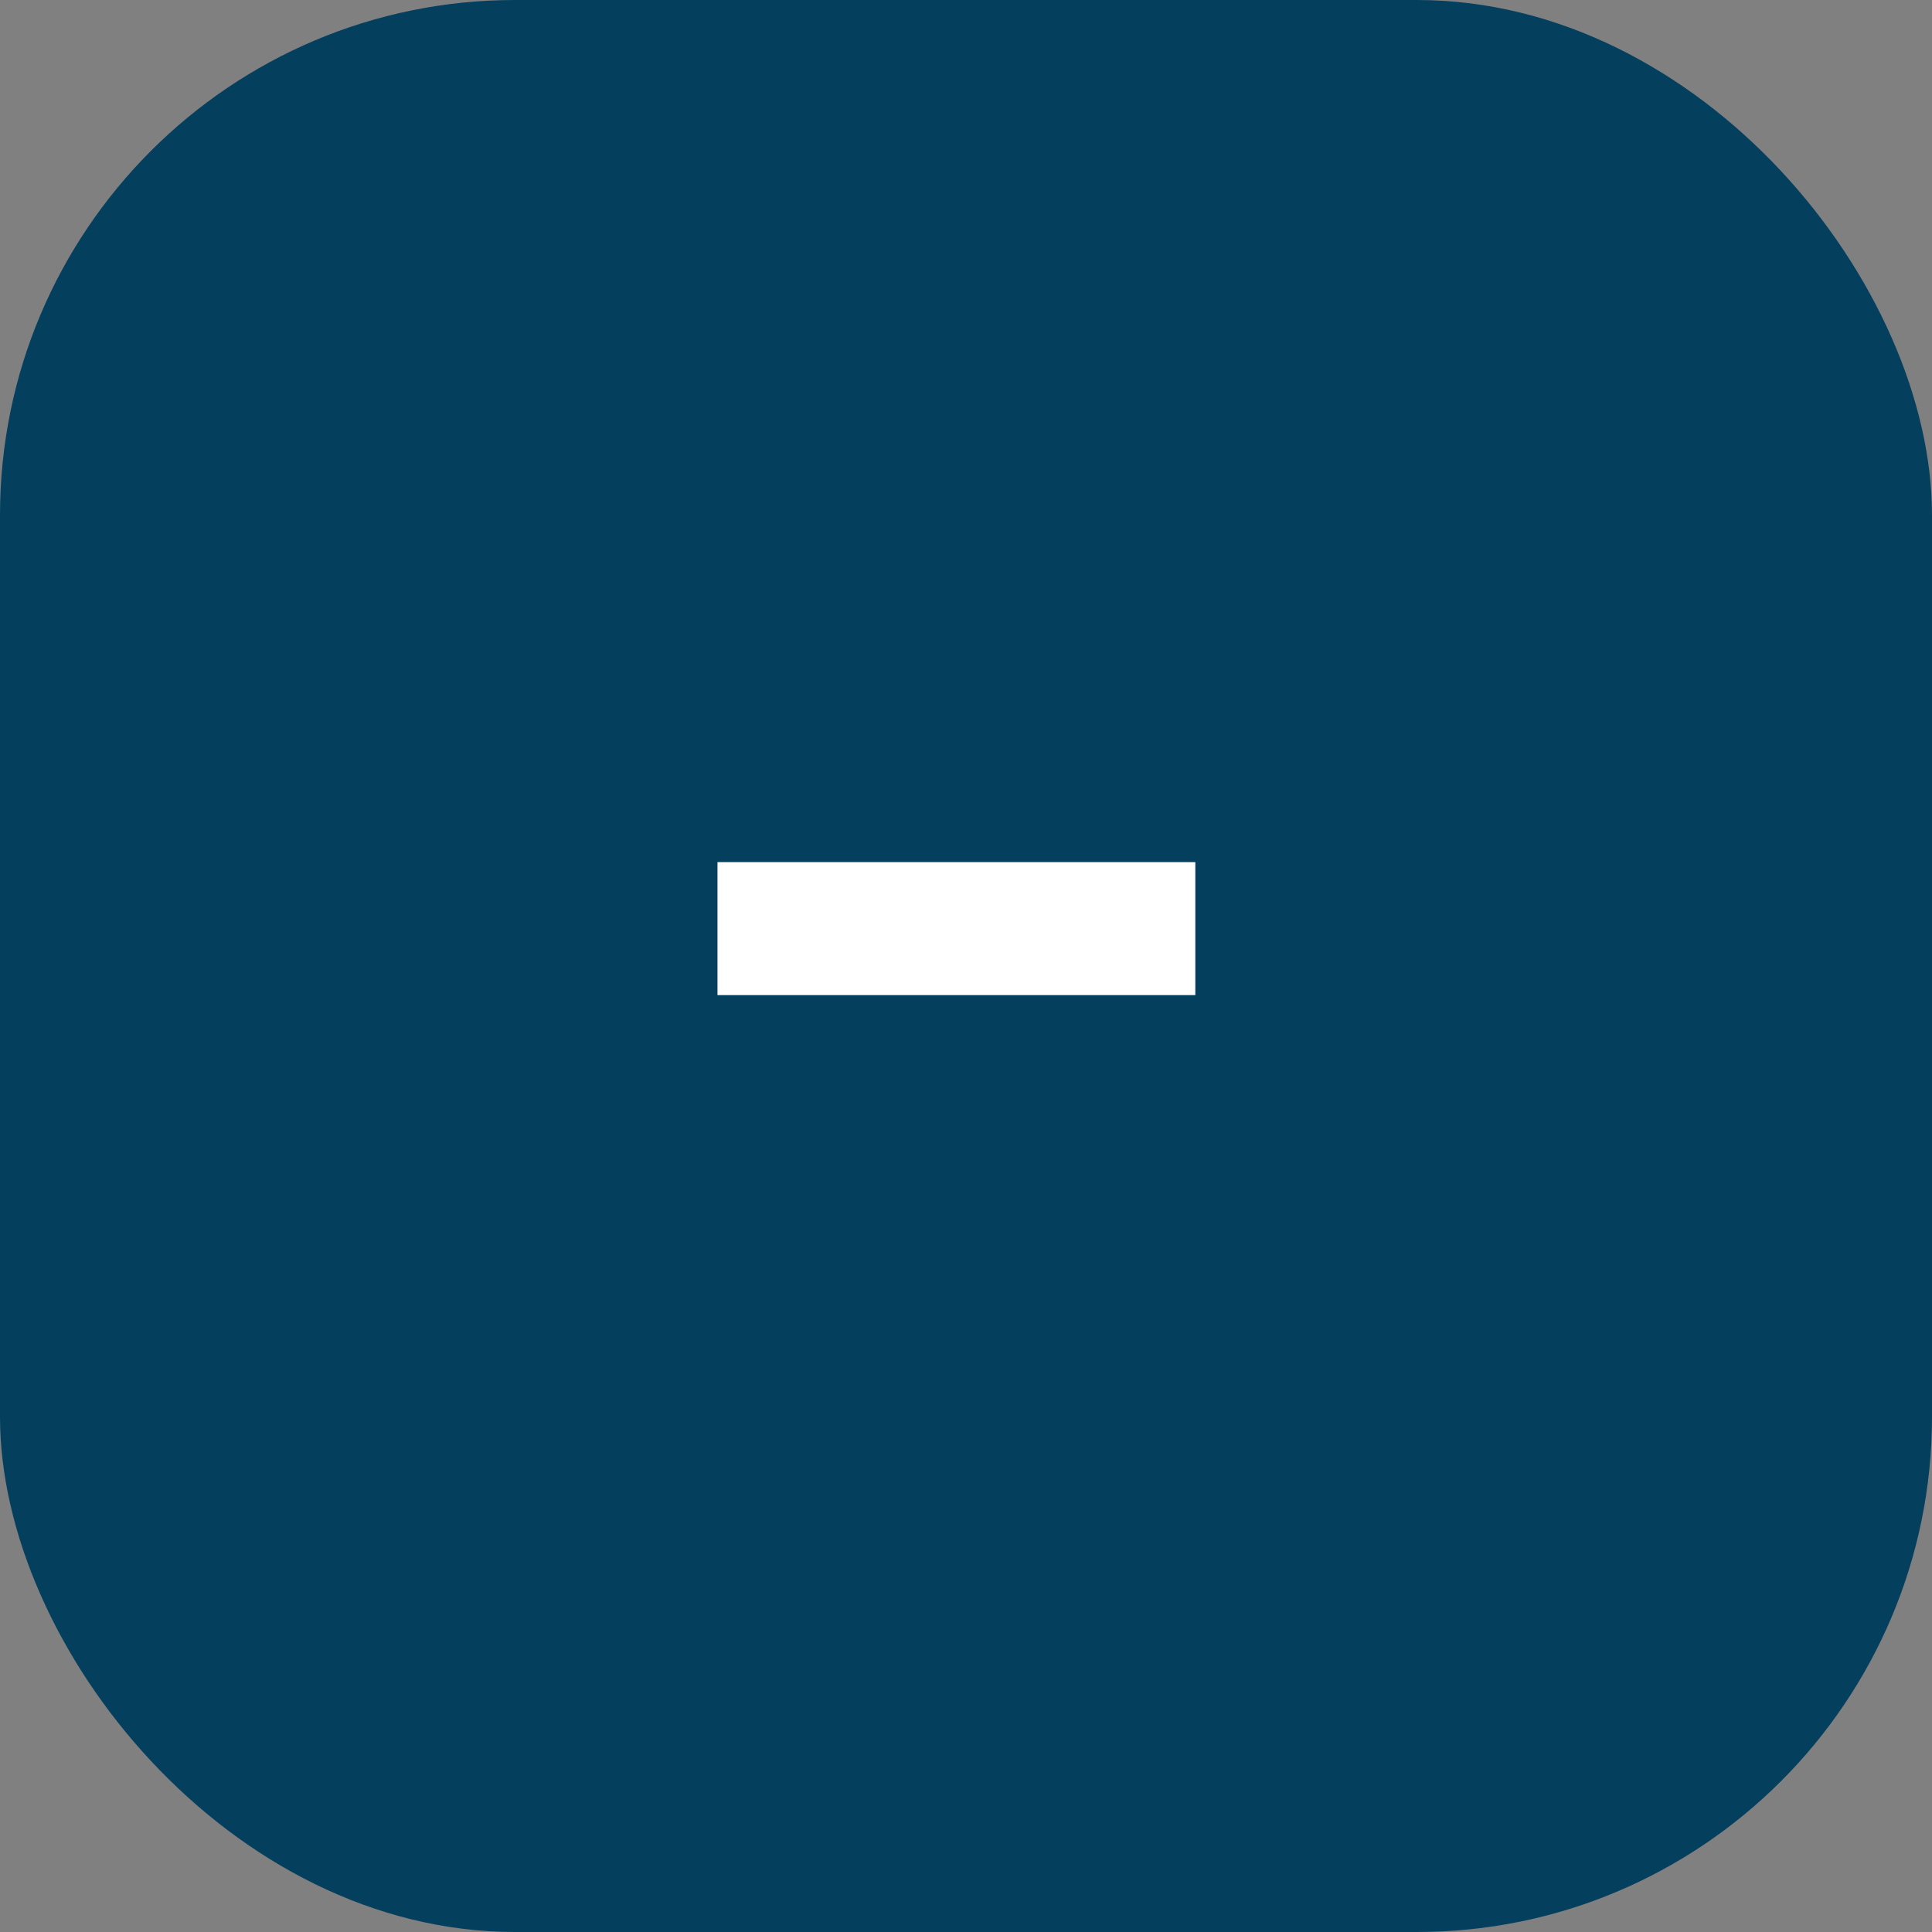 <svg width="30" height="30" viewBox="0 0 30 30" fill="none" xmlns="http://www.w3.org/2000/svg">
<rect x="0" y="0" width="30" height="30" fill="#808080" stroke="none"/>
<rect width="30" height="30" rx="8" fill="#053F5E"/>
<path d="M18.561 13.387V15.452H11.141V13.387H18.561Z" fill="white"/>
</svg>
